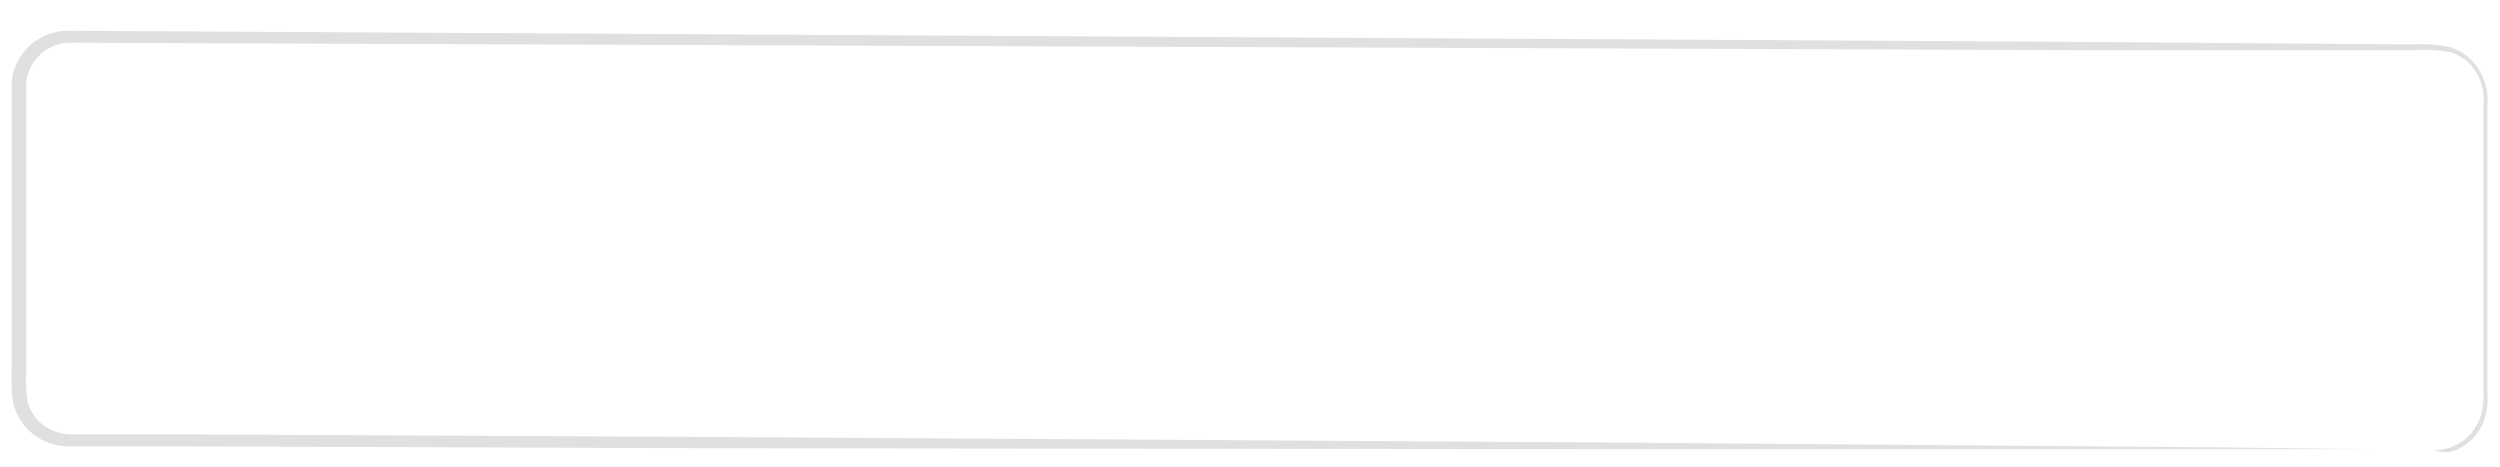 <svg width="75" height="14" viewBox="0 0 75 14" fill="none" xmlns="http://www.w3.org/2000/svg">
<path d="M73.033 13.519C73.178 13.502 73.322 13.475 73.465 13.44C73.665 13.376 73.85 13.27 74.007 13.129C74.163 12.987 74.287 12.814 74.371 12.62C74.484 12.33 74.528 12.017 74.5 11.707C74.5 11.361 74.5 10.987 74.5 10.57C74.5 9.735 74.5 8.786 74.5 7.692V3.124C74.535 2.793 74.462 2.46 74.292 2.174C74.114 1.881 73.835 1.664 73.508 1.563C73.149 1.499 72.784 1.48 72.421 1.505H62.069L2.107 1.282C1.784 1.283 1.473 1.401 1.231 1.614C0.988 1.827 0.832 2.121 0.79 2.441C0.79 3.124 0.79 3.879 0.79 4.599C0.79 6.038 0.79 7.476 0.79 8.915C0.79 9.635 0.79 10.354 0.79 11.073C0.763 11.41 0.778 11.748 0.833 12.081C0.923 12.372 1.108 12.626 1.358 12.8C1.624 12.969 1.936 13.049 2.25 13.03H3.25H5.329L21.25 13.109L48.206 13.275L66.378 13.419L71.321 13.476H66.378H48.206L21.236 13.447L5.315 13.39H2.186C1.797 13.413 1.41 13.309 1.085 13.095C0.758 12.868 0.519 12.535 0.409 12.152C0.344 11.787 0.325 11.415 0.351 11.045C0.351 10.325 0.351 9.606 0.351 8.886C0.351 7.448 0.351 6.009 0.351 4.57C0.351 3.851 0.351 3.131 0.351 2.412C0.404 2 0.604 1.622 0.915 1.348C1.227 1.074 1.627 0.923 2.042 0.923L62.004 1.254L72.357 1.333C72.742 1.309 73.129 1.336 73.508 1.412C73.881 1.534 74.197 1.79 74.392 2.131C74.579 2.448 74.659 2.816 74.623 3.182C74.623 3.52 74.623 3.851 74.623 4.182C74.623 5.484 74.623 6.678 74.623 7.779C74.623 8.879 74.623 9.807 74.623 10.656C74.623 11.066 74.623 11.447 74.623 11.8C74.649 12.122 74.597 12.445 74.472 12.742C74.378 12.941 74.243 13.117 74.076 13.258C73.908 13.4 73.712 13.504 73.5 13.563C73.343 13.576 73.185 13.561 73.033 13.519Z" fill="#E0E0E0"/>
</svg>
